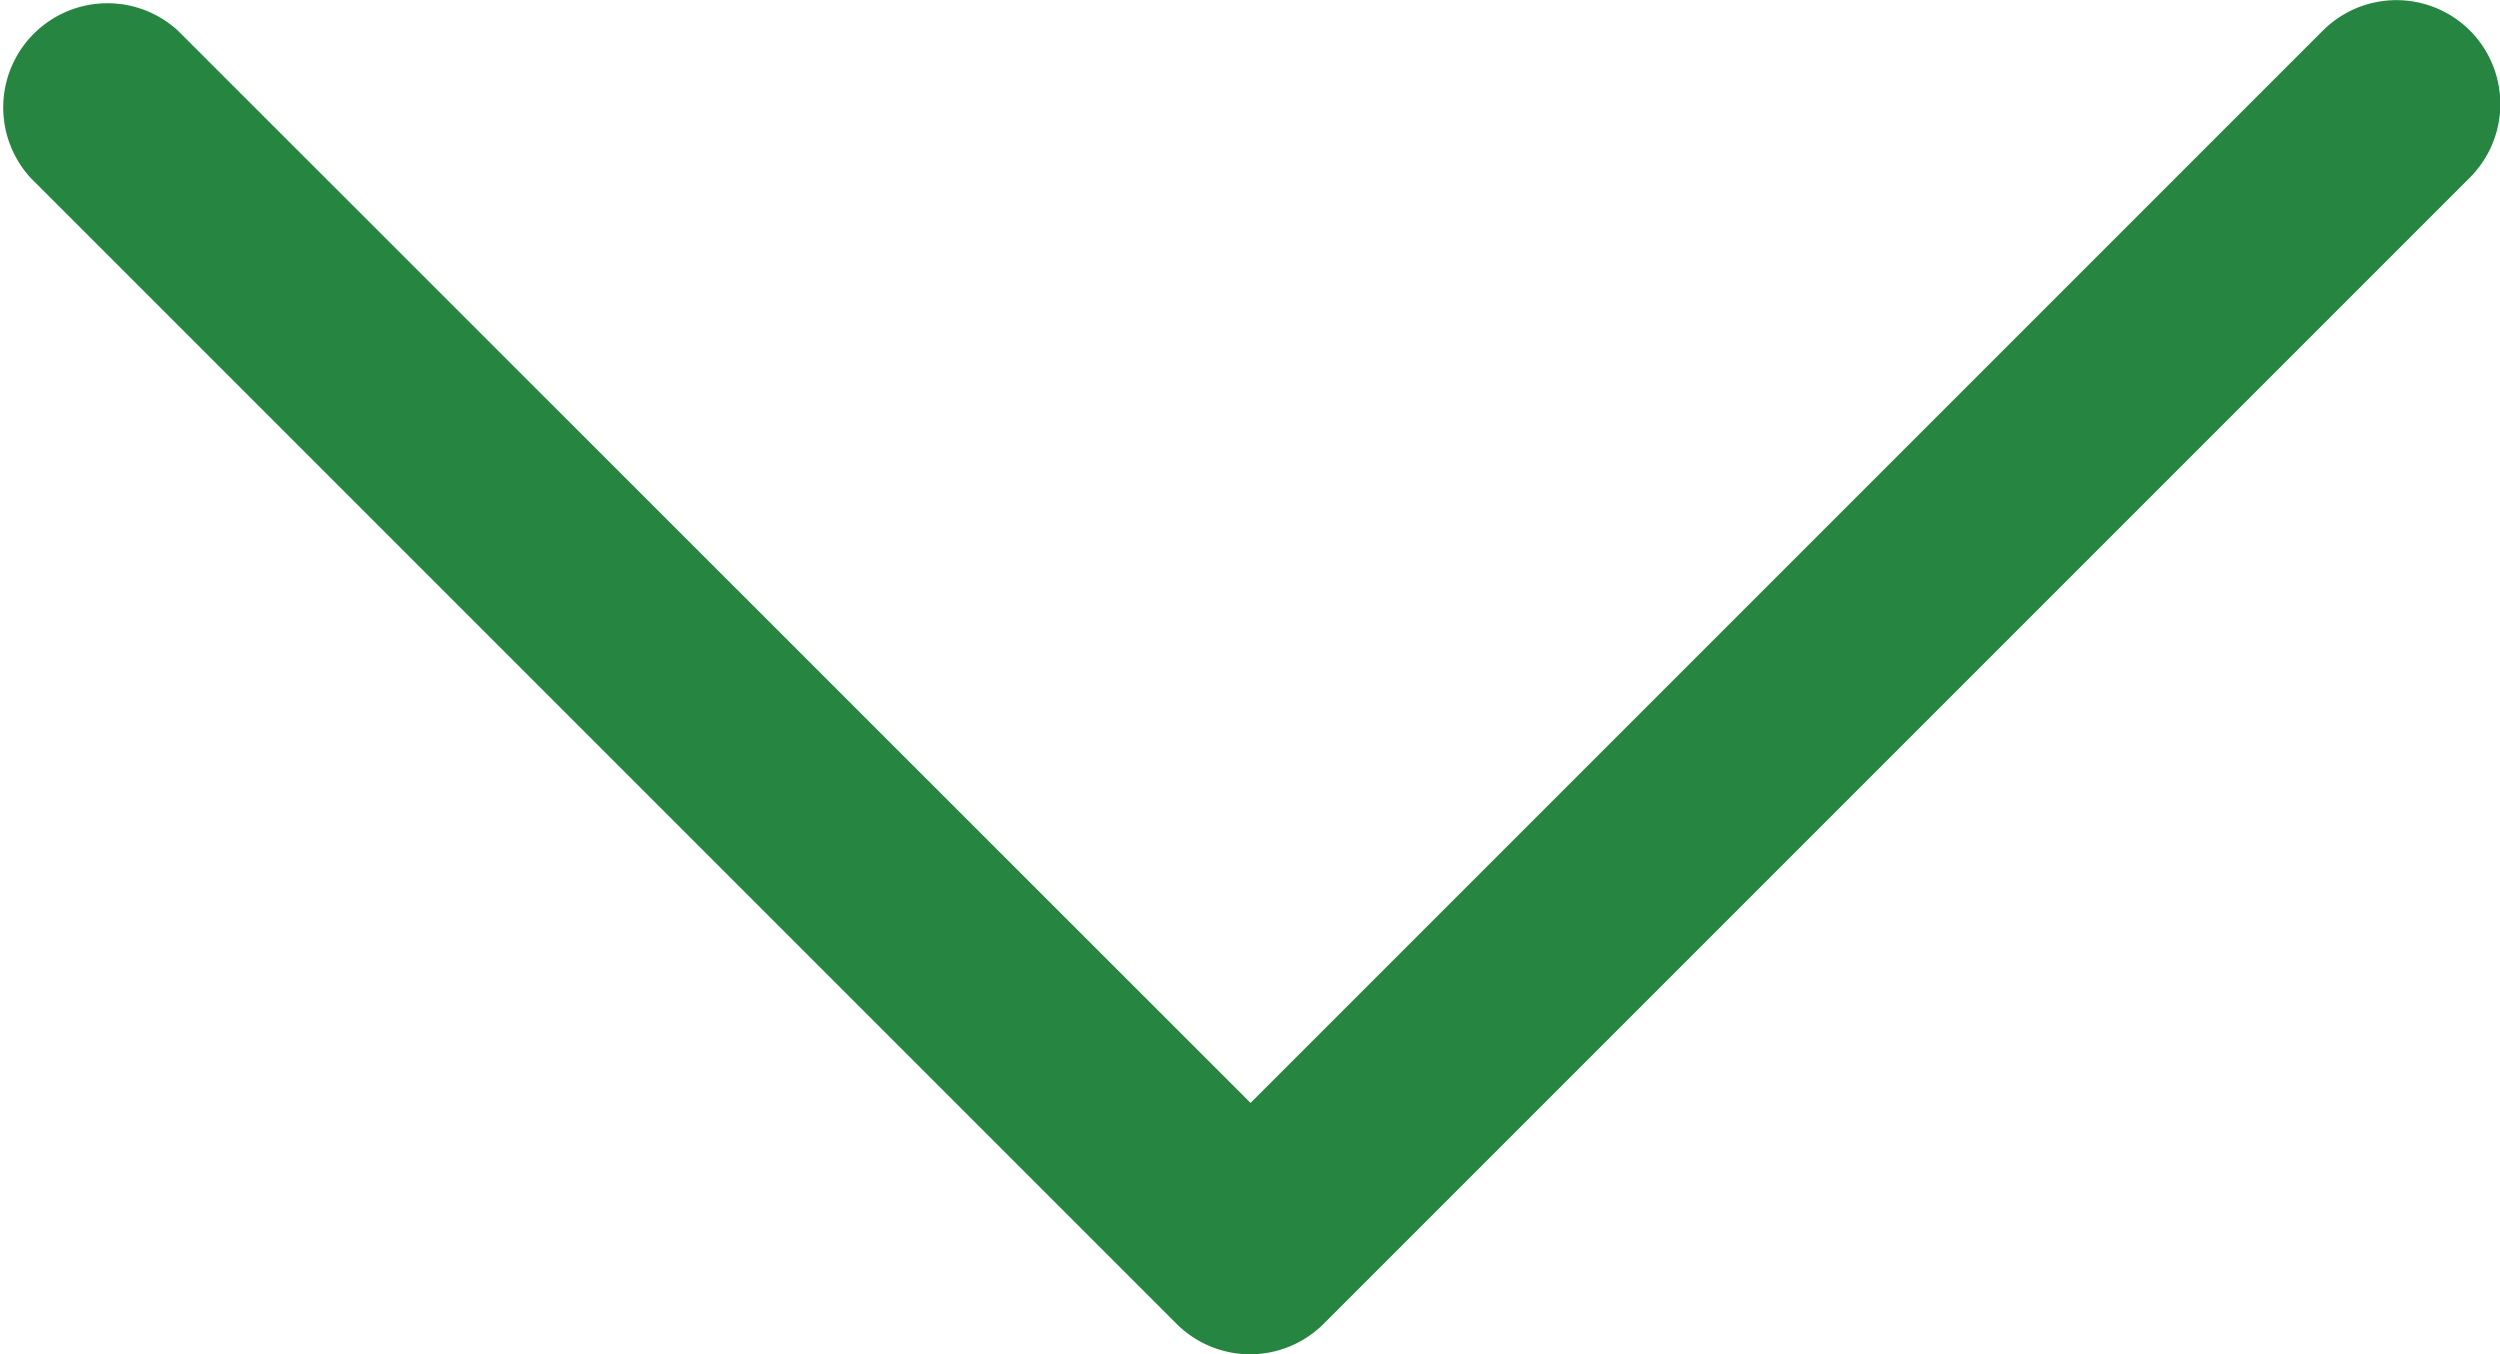 <svg xmlns="http://www.w3.org/2000/svg" width="13.36" height="7.237" viewBox="0 0 13.36 7.237">
    <g id="prefix__down-arrow_1_" data-name="down-arrow (1)" transform="translate(0 -117.336)">
        <g id="prefix__Group_219" data-name="Group 219" transform="translate(0 117.336)">
            <path id="prefix__Path_299" d="M13.2 117.5a.556.556 0 0 0-.787 0l-5.73 5.73-5.732-5.73a.557.557 0 0 0-.787.787l6.123 6.123a.556.556 0 0 0 .787 0l6.123-6.123a.556.556 0 0 0 .003-.787z" data-name="Path 299" transform="translate(0 -117.336)" style="fill:#268540"/>
        </g>
    </g>
</svg>
